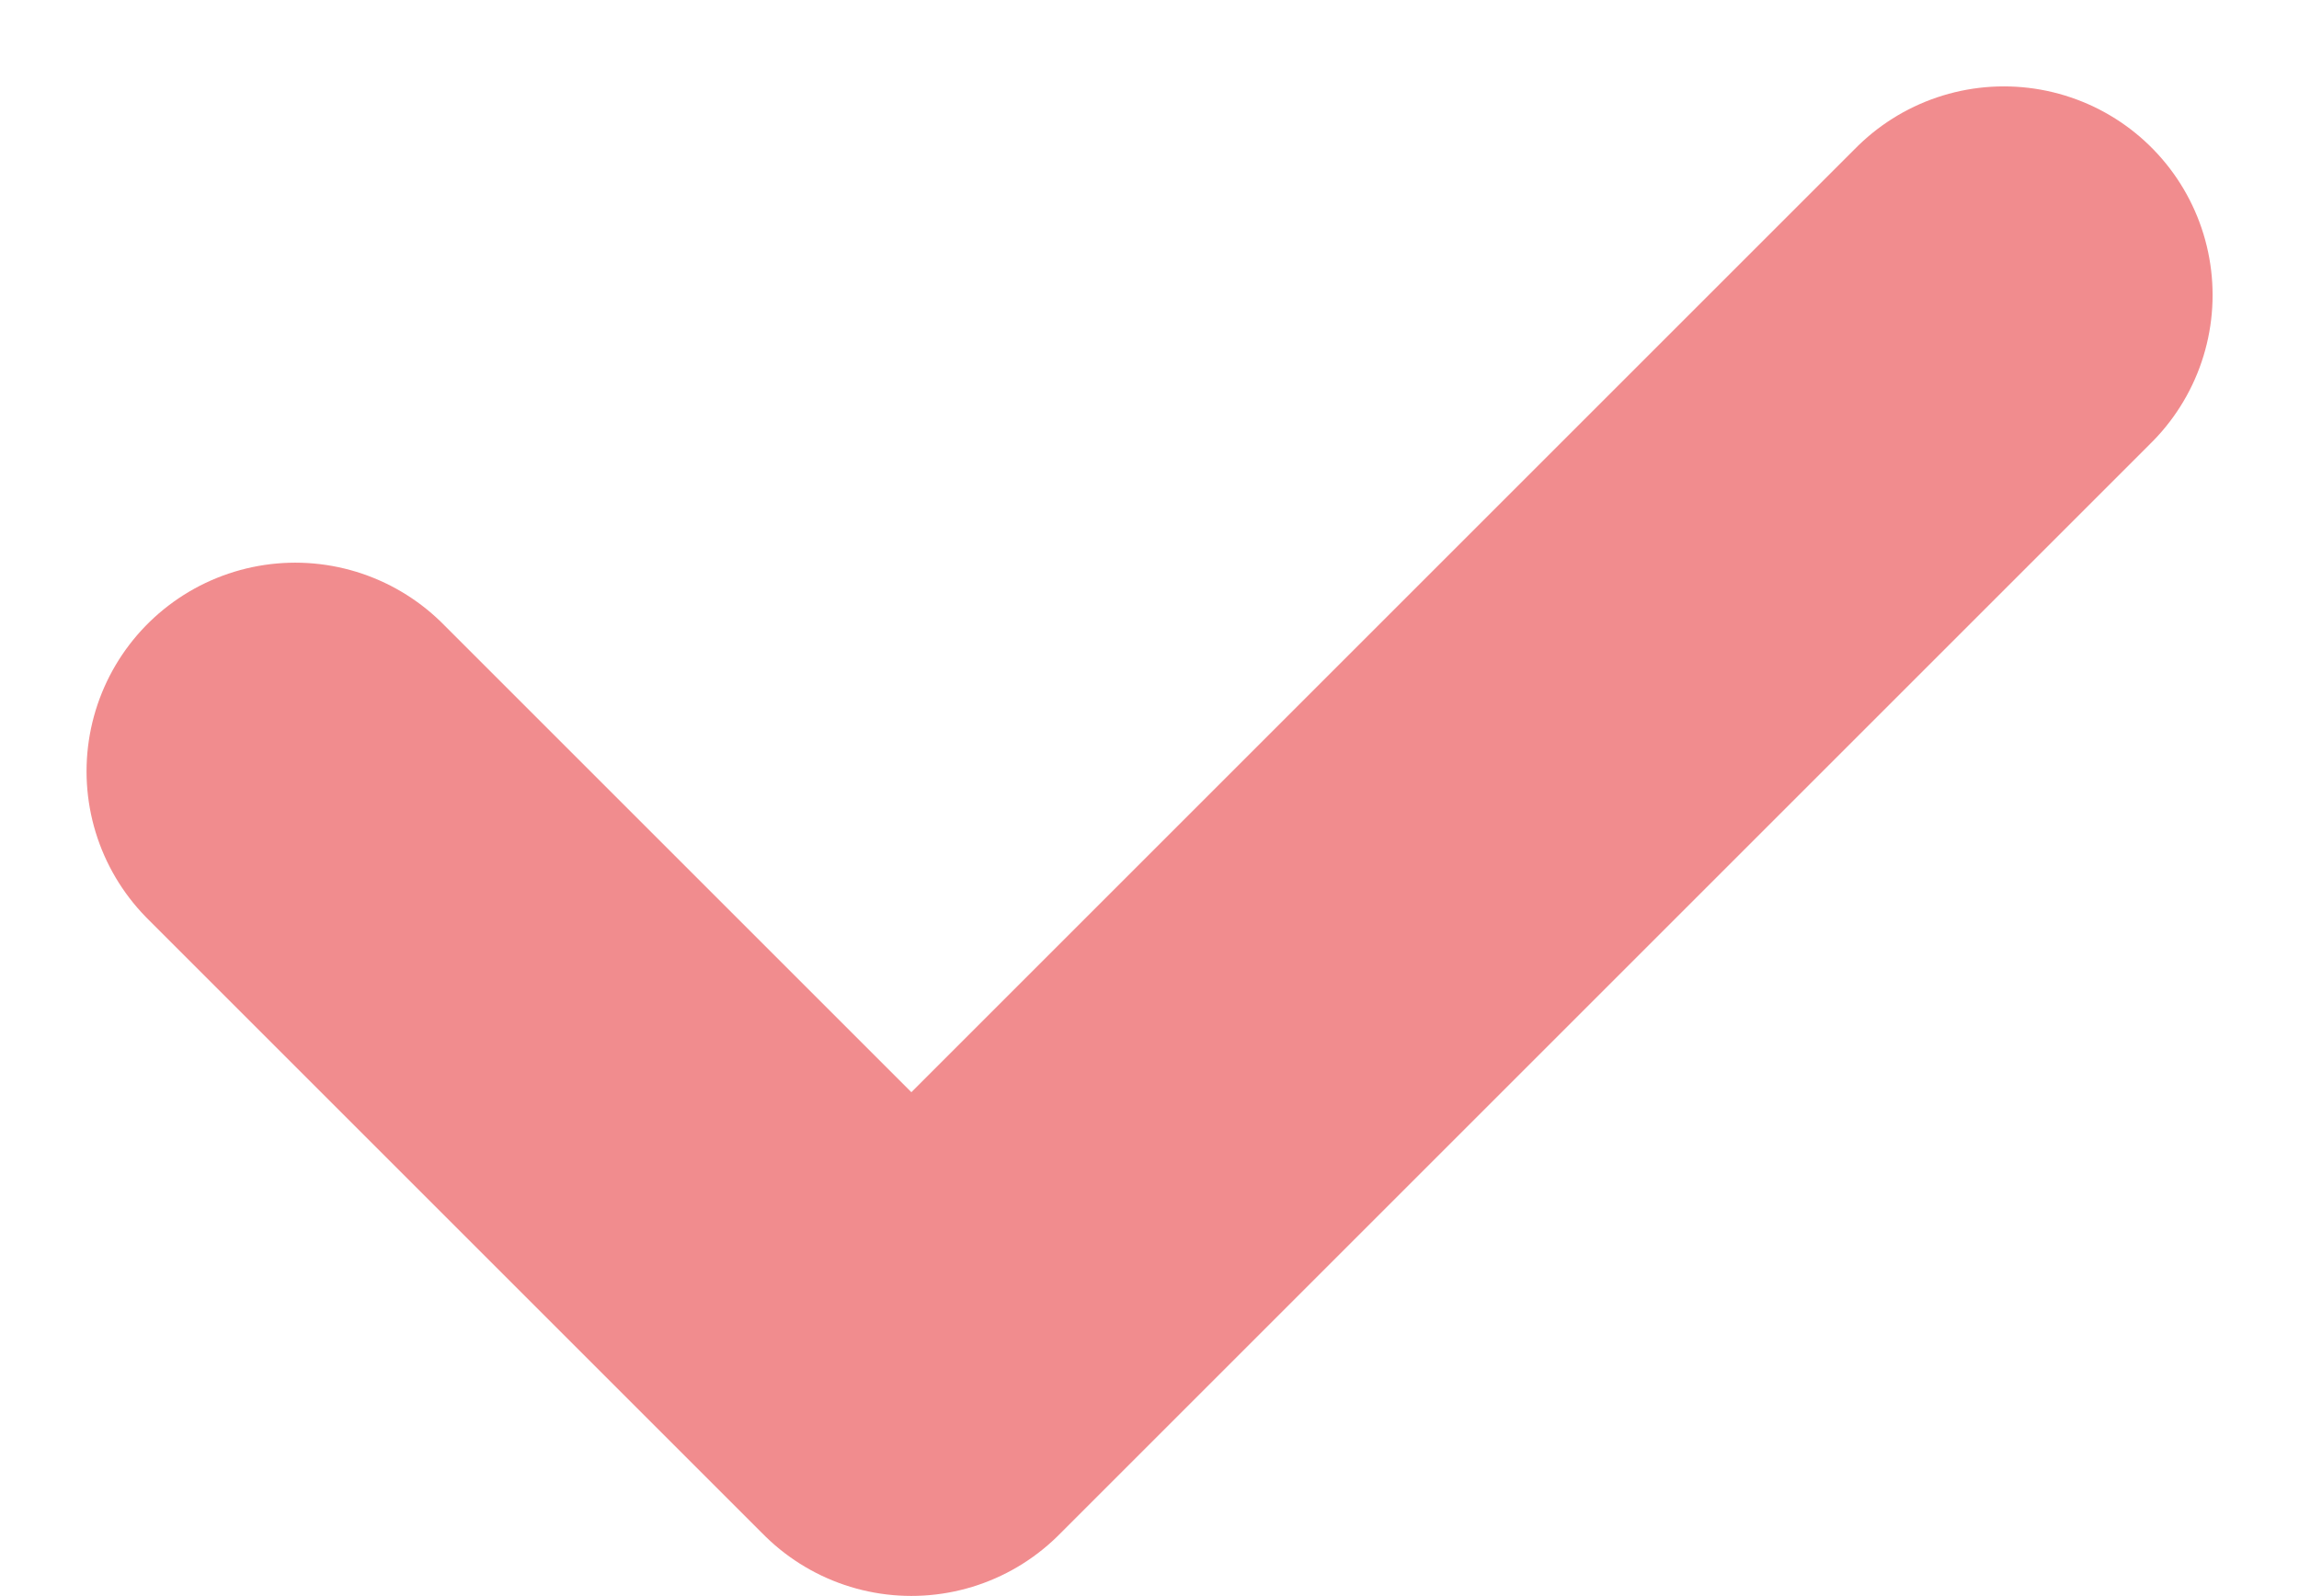 <svg xmlns="http://www.w3.org/2000/svg" width="16.523" height="11.473" viewBox="0 0 16.523 11.473">
  <path id="Path_4" data-name="Path 4" d="M418.273,229.21l4.428,4.428,7.852-7.852" transform="translate(-416.151 -223.665)" fill="none" stroke="#f18c8e" stroke-linecap="round" stroke-linejoin="round" stroke-width="3"/>
</svg>
